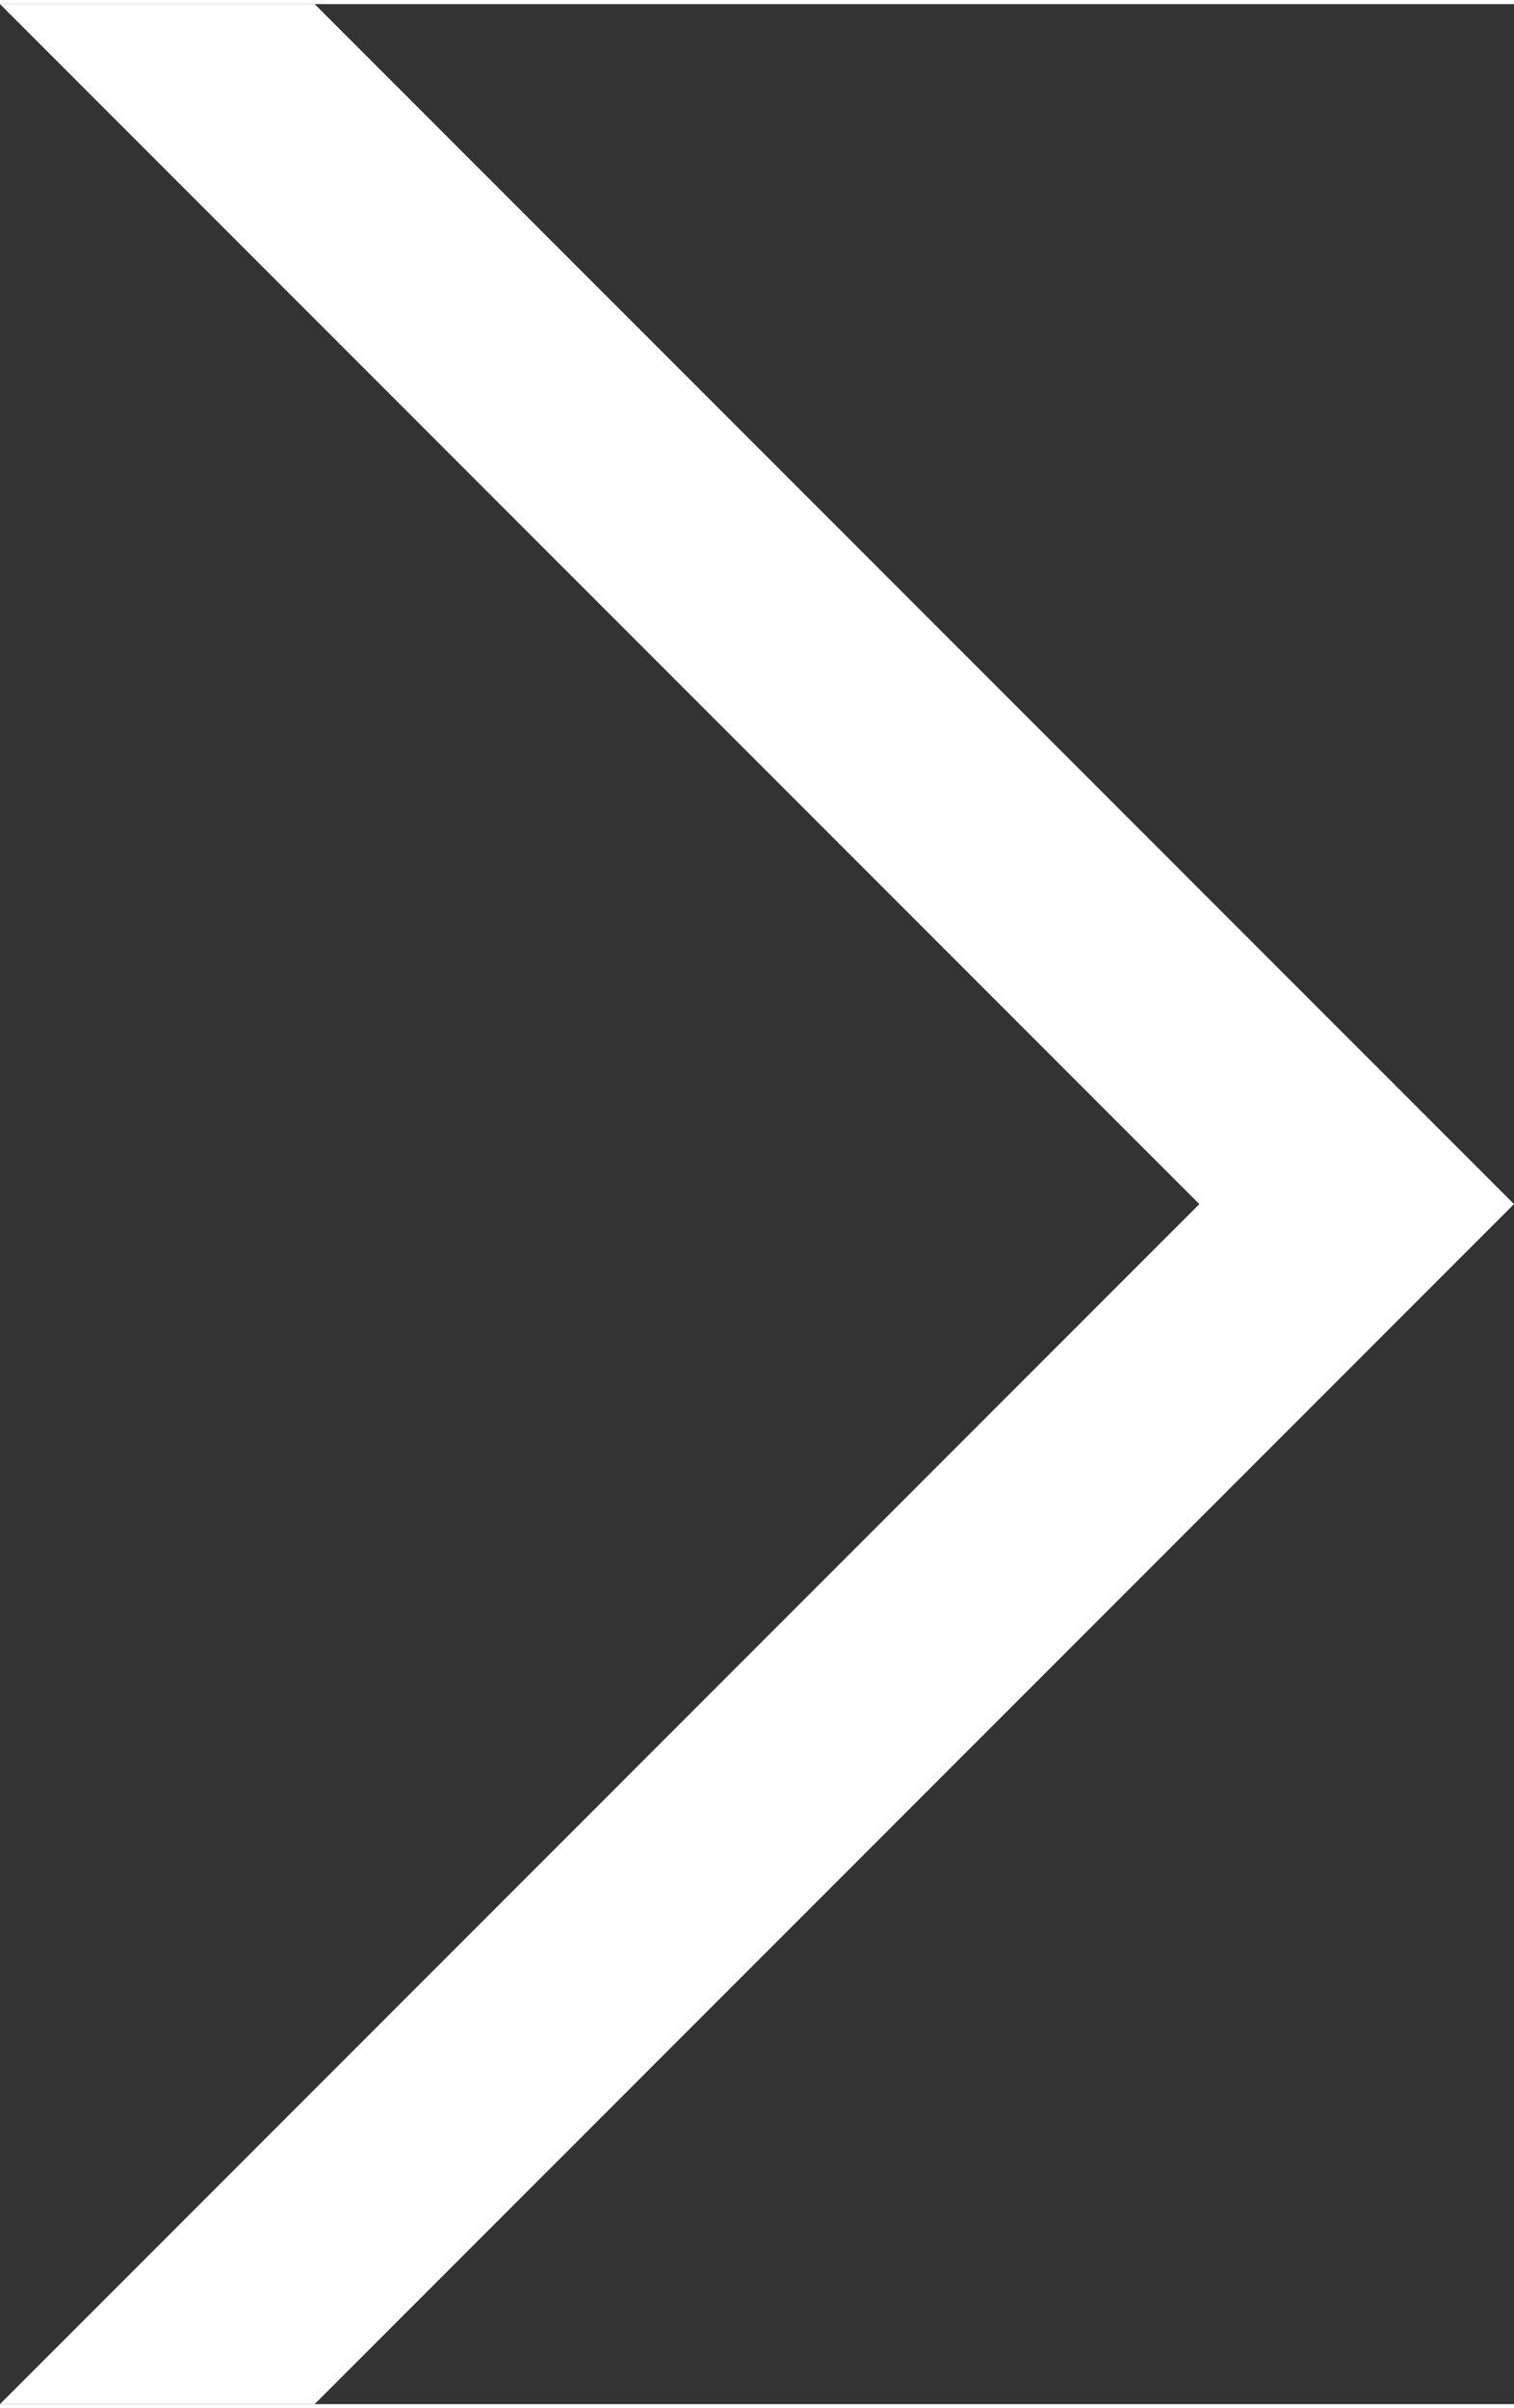 <svg xmlns="http://www.w3.org/2000/svg" viewBox="0 0 38.83 61.52" width="39px" height="62px">
  <rect x="0" y="0" width="38.83" height="61.52" fill="#333333" stroke="none"/>
  <defs>
    <style>
      .cls-1{fill:#fff;}
    </style>
  </defs>
  <title>icn-chevron</title>
  <g id="Layer_2" data-name="Layer 2">
    <g id="Layer_1-2" data-name="Layer 1">
      <polygon class="cls-1" points="0 0 30.76 30.76 0 61.52 8.07 61.52 38.83 30.76 8.07 0 0 0"/>
    </g>
  </g>
</svg>
